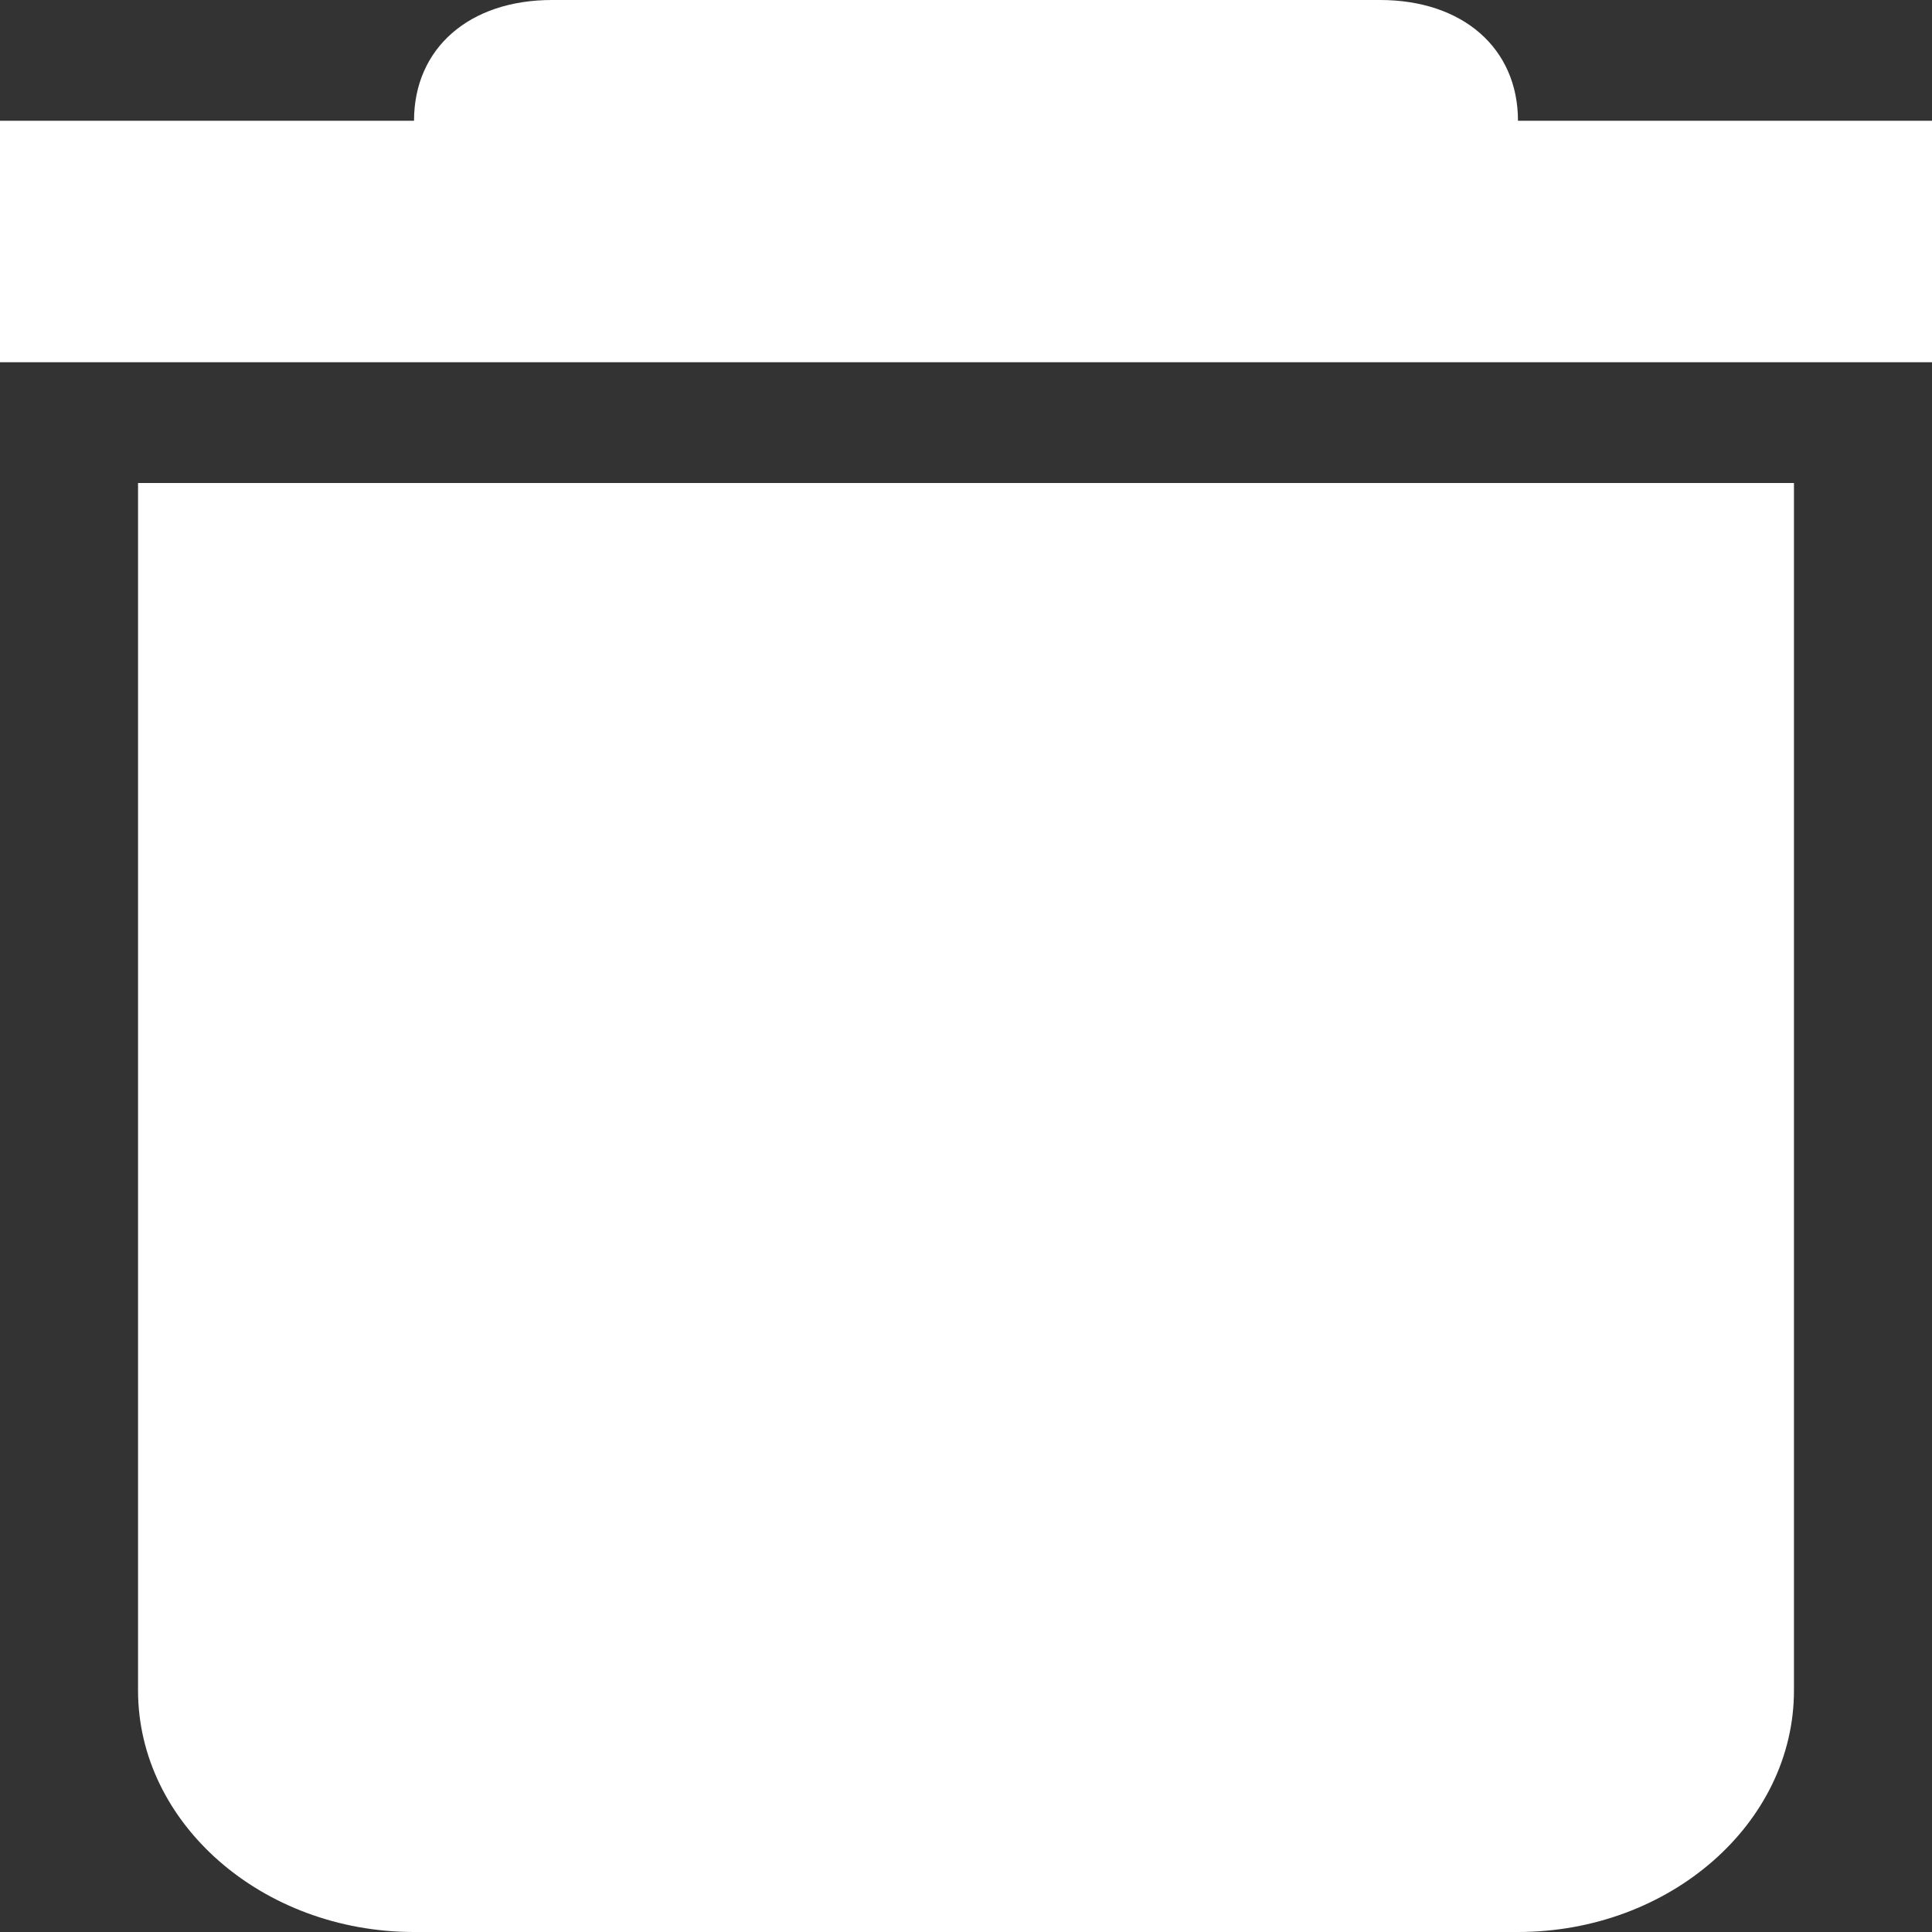 <svg width="20" height="20" viewBox="0 0 20 20" fill="none" xmlns="http://www.w3.org/2000/svg">
<rect x="0" y="0" width="20" height="20" fill="#333333" stroke="none"/>
<path d="M14.286 0C15.143 0 15.714 0.5 15.714 1.25H20V3.75H0V1.25H4.286C4.286 0.5 4.857 0 5.714 0H14.286Z" fill="white"/>
<path fill-rule="evenodd" clip-rule="evenodd" d="M1.429 17.5V5H18.571V17.5C18.571 18.875 17.286 20 15.714 20H4.286C2.714 20 1.429 18.875 1.429 17.5Z" fill="white"/>
</svg>
